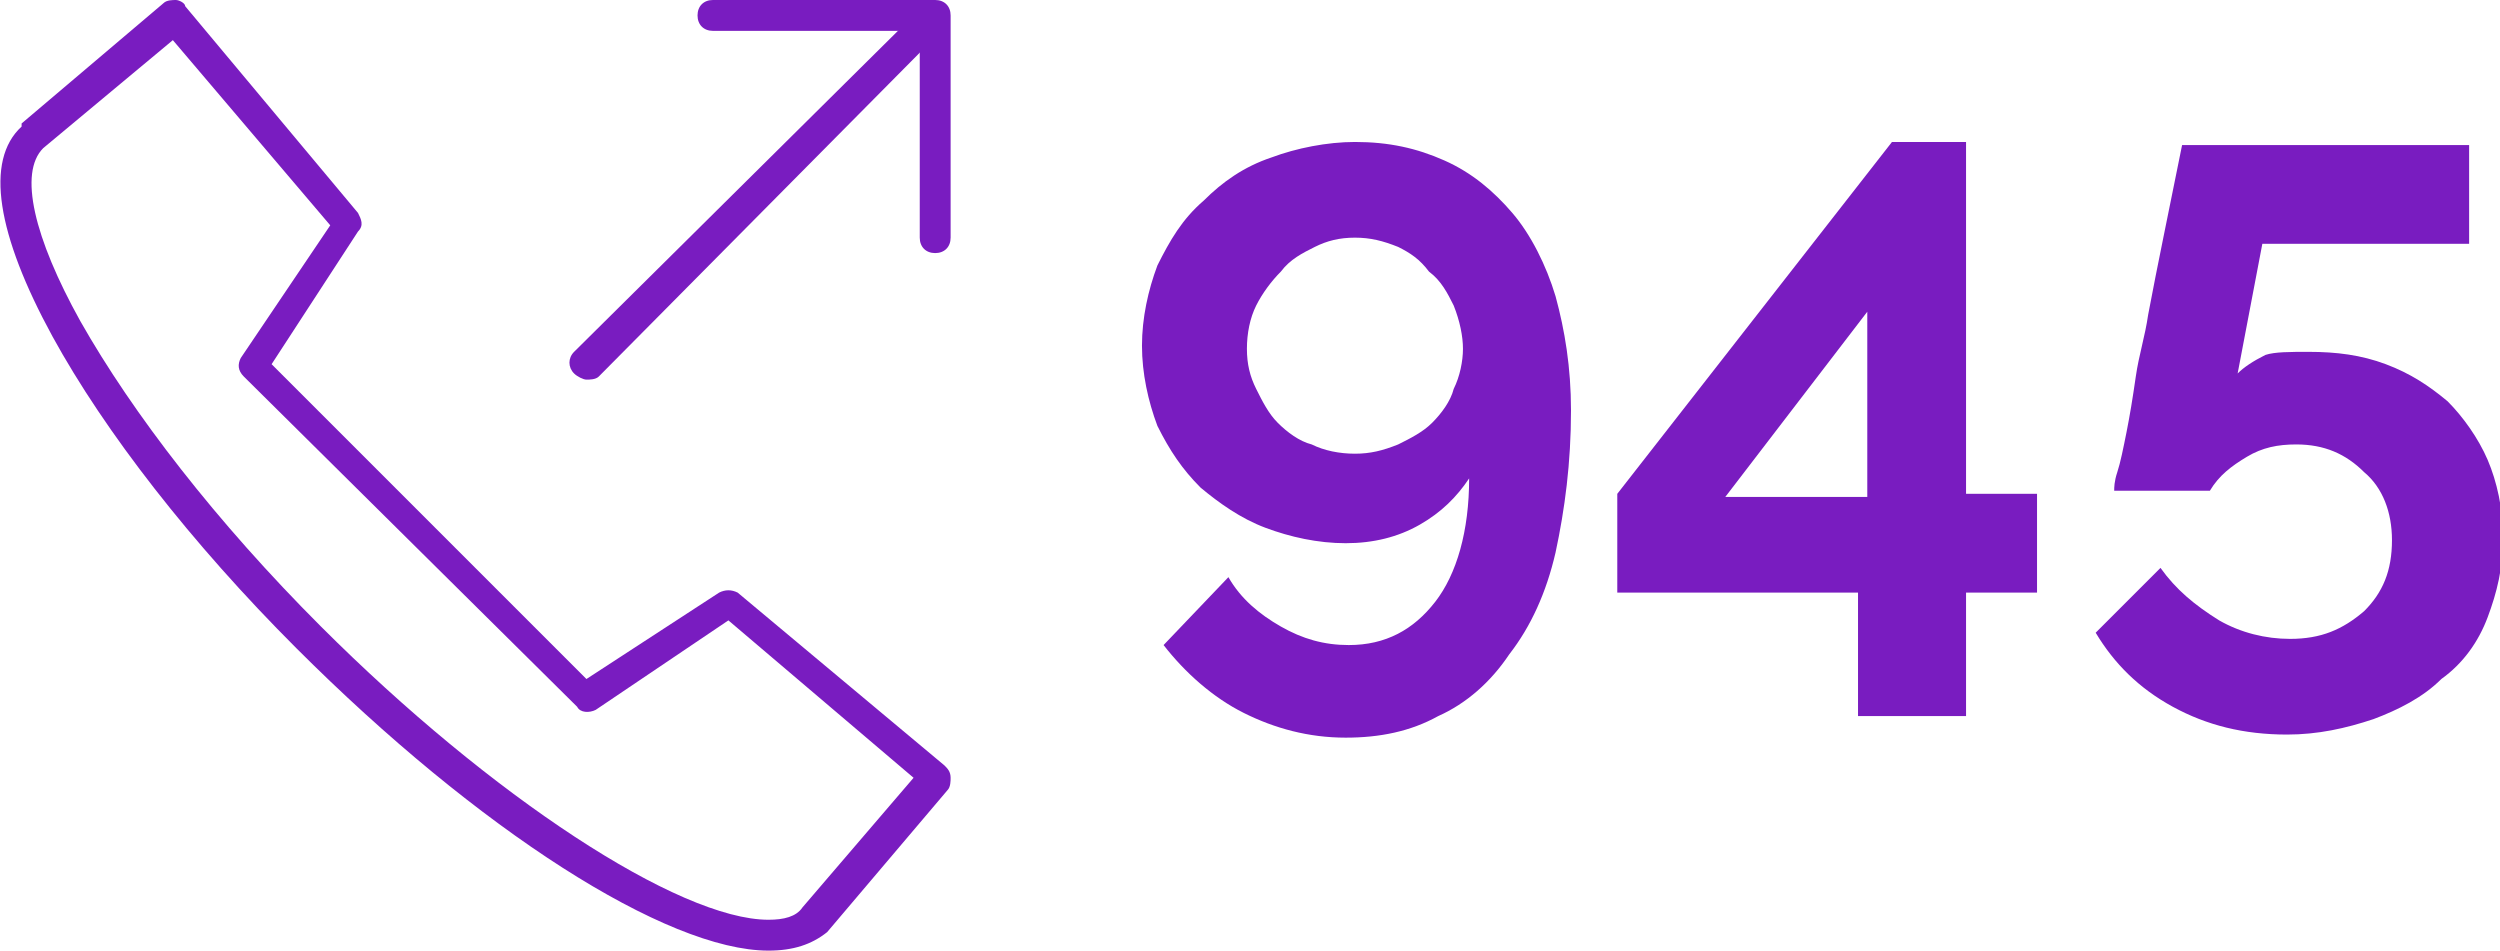 <?xml version="1.0" encoding="utf-8"?>
<!-- Generator: Adobe Illustrator 19.0.0, SVG Export Plug-In . SVG Version: 6.00 Build 0)  -->
<svg version="1.1" id="Layer_1" xmlns="http://www.w3.org/2000/svg" xmlns:xlink="http://www.w3.org/1999/xlink" x="0px" y="0px"
	 viewBox="-101 126.7 81 30.8" style="enable-background:new -101 126.7 81 30.8;" xml:space="preserve">
<style type="text/css">
	.st0{fill:#791CC0;}
</style>
<g id="XMLID_4015_">
	<g id="XMLID_4016_">
		<g id="XMLID_4023_">
			<path id="XMLID_4024_" class="st0" d="M-76.1,157.5c-3.3,0-9.4-3.9-15.3-9.8c-3.4-3.4-6.2-7-7.9-10.1c-1.8-3.3-2.2-5.7-1-6.8
				v-0.1l4.6-3.9c0.1-0.1,0.3-0.1,0.4-0.1c0.1,0,0.3,0.1,0.3,0.2l5.6,6.7c0.1,0.2,0.2,0.4,0,0.6l-2.8,4.3l10.2,10.2l4.3-2.8
				c0.2-0.1,0.4-0.1,0.6,0l6.7,5.6c0.1,0.1,0.2,0.2,0.2,0.4c0,0.1,0,0.3-0.1,0.4l-3.9,4.6l0,0C-74.7,157.3-75.3,157.5-76.1,157.5z
				 M-99.6,131.5L-99.6,131.5c-0.8,0.8-0.3,2.9,1.2,5.6c1.7,3,4.4,6.5,7.8,9.9c5.5,5.5,11.6,9.5,14.5,9.5c0.5,0,0.9-0.1,1.1-0.4
				l3.6-4.2l-6-5.1l-4.3,2.9c-0.2,0.1-0.5,0.1-0.6-0.1l-10.8-10.7c-0.2-0.2-0.2-0.4-0.1-0.6l2.9-4.3l-5.1-6L-99.6,131.5z"/>
		</g>
		<g id="XMLID_4017_">
			<g id="XMLID_4018_">
				<g id="XMLID_4021_">
					<path id="XMLID_4022_" class="st0" d="M-70.7,134.9c-0.3,0-0.5-0.2-0.5-0.5v-6.7h-6.7c-0.3,0-0.5-0.2-0.5-0.5
						c0-0.3,0.2-0.5,0.5-0.5h7.2c0.3,0,0.5,0.2,0.5,0.5v7.2C-70.2,134.7-70.4,134.9-70.7,134.9z"/>
				</g>
				<g id="XMLID_4019_">
					<path id="XMLID_4020_" class="st0" d="M-82,139c-0.1,0-0.3-0.1-0.4-0.2c-0.2-0.2-0.2-0.5,0-0.7l11.3-11.2
						c0.2-0.2,0.5-0.2,0.7,0c0.2,0.2,0.2,0.5,0,0.7l-11.2,11.3C-81.7,139-81.9,139-82,139z"/>
				</g>
			</g>
		</g>
	</g>
	<g id="XMLID_27_">
		<path id="XMLID_33_" class="st0" d="M-64,137.9c0-0.9,0.2-1.8,0.5-2.6c0.4-0.8,0.8-1.5,1.5-2.1c0.6-0.6,1.3-1.1,2.2-1.4
			c0.8-0.3,1.8-0.5,2.7-0.5c1.1,0,2,0.2,2.9,0.6c0.9,0.4,1.6,1,2.2,1.7c0.6,0.7,1.1,1.7,1.4,2.7c0.3,1.1,0.5,2.3,0.5,3.7
			c0,1.7-0.2,3.2-0.5,4.6c-0.3,1.3-0.8,2.4-1.5,3.3c-0.6,0.9-1.4,1.6-2.3,2c-0.9,0.5-1.9,0.7-3,0.7c-1.2,0-2.3-0.3-3.3-0.8
			s-1.9-1.3-2.6-2.2l2.1-2.2c0.4,0.7,1,1.2,1.7,1.6c0.7,0.4,1.4,0.6,2.2,0.6c1.2,0,2.1-0.5,2.8-1.4c0.7-0.9,1.1-2.3,1.1-4
			c-0.4,0.6-0.9,1.1-1.6,1.5c-0.7,0.4-1.5,0.6-2.4,0.6s-1.8-0.2-2.6-0.5s-1.5-0.8-2.1-1.3c-0.6-0.6-1-1.2-1.4-2
			C-63.8,139.7-64,138.8-64,137.9z M-57.1,134.4c-0.5,0-0.9,0.1-1.3,0.3c-0.4,0.2-0.8,0.4-1.1,0.8c-0.3,0.3-0.6,0.7-0.8,1.1
			s-0.3,0.9-0.3,1.4s0.1,0.9,0.3,1.3c0.2,0.4,0.4,0.8,0.7,1.1s0.7,0.6,1.1,0.7c0.4,0.2,0.9,0.3,1.4,0.3s0.9-0.1,1.4-0.3
			c0.4-0.2,0.8-0.4,1.1-0.7s0.6-0.7,0.7-1.1c0.2-0.4,0.3-0.9,0.3-1.3c0-0.4-0.1-0.9-0.3-1.4c-0.2-0.4-0.4-0.8-0.8-1.1
			c-0.3-0.4-0.6-0.6-1-0.8C-56.2,134.5-56.6,134.4-57.1,134.4z"/>
		<path id="XMLID_30_" class="st0" d="M-40.8,149.9v-4h-7.8v-3.2l8.9-11.4h2.4v11.4h2.3v3.2h-2.3v4H-40.8z M-45.1,142.8h4.6v-6
			L-45.1,142.8z"/>
		<path id="XMLID_28_" class="st0" d="M-26.2,138.1c0.9,0,1.7,0.1,2.5,0.4c0.8,0.3,1.4,0.7,2,1.2c0.5,0.5,1,1.2,1.3,1.9
			s0.5,1.6,0.5,2.5c0,1-0.2,1.8-0.5,2.6c-0.3,0.8-0.8,1.5-1.5,2c-0.6,0.6-1.4,1-2.2,1.3c-0.9,0.3-1.8,0.5-2.8,0.5
			c-1.4,0-2.6-0.3-3.7-0.9c-1.1-0.6-1.9-1.4-2.5-2.4l2.1-2.1c0.5,0.7,1.1,1.2,1.9,1.7c0.7,0.4,1.5,0.6,2.3,0.6c1,0,1.7-0.3,2.4-0.9
			c0.6-0.6,0.9-1.3,0.9-2.3c0-0.9-0.3-1.7-0.9-2.2c-0.6-0.6-1.3-0.9-2.2-0.9c-0.6,0-1.1,0.1-1.6,0.4c-0.5,0.3-0.9,0.6-1.2,1.1h-3.1
			c0-0.1,0-0.3,0.1-0.6c0.1-0.3,0.2-0.8,0.3-1.3c0.1-0.5,0.2-1.1,0.3-1.8c0.1-0.7,0.3-1.3,0.4-2c0.3-1.6,0.7-3.5,1.1-5.5h9.3v3.2
			h-6.7l-0.8,4.2c0.2-0.2,0.5-0.4,0.9-0.6C-27.3,138.1-26.8,138.1-26.2,138.1z"/>
	</g>
</g>
</svg>

